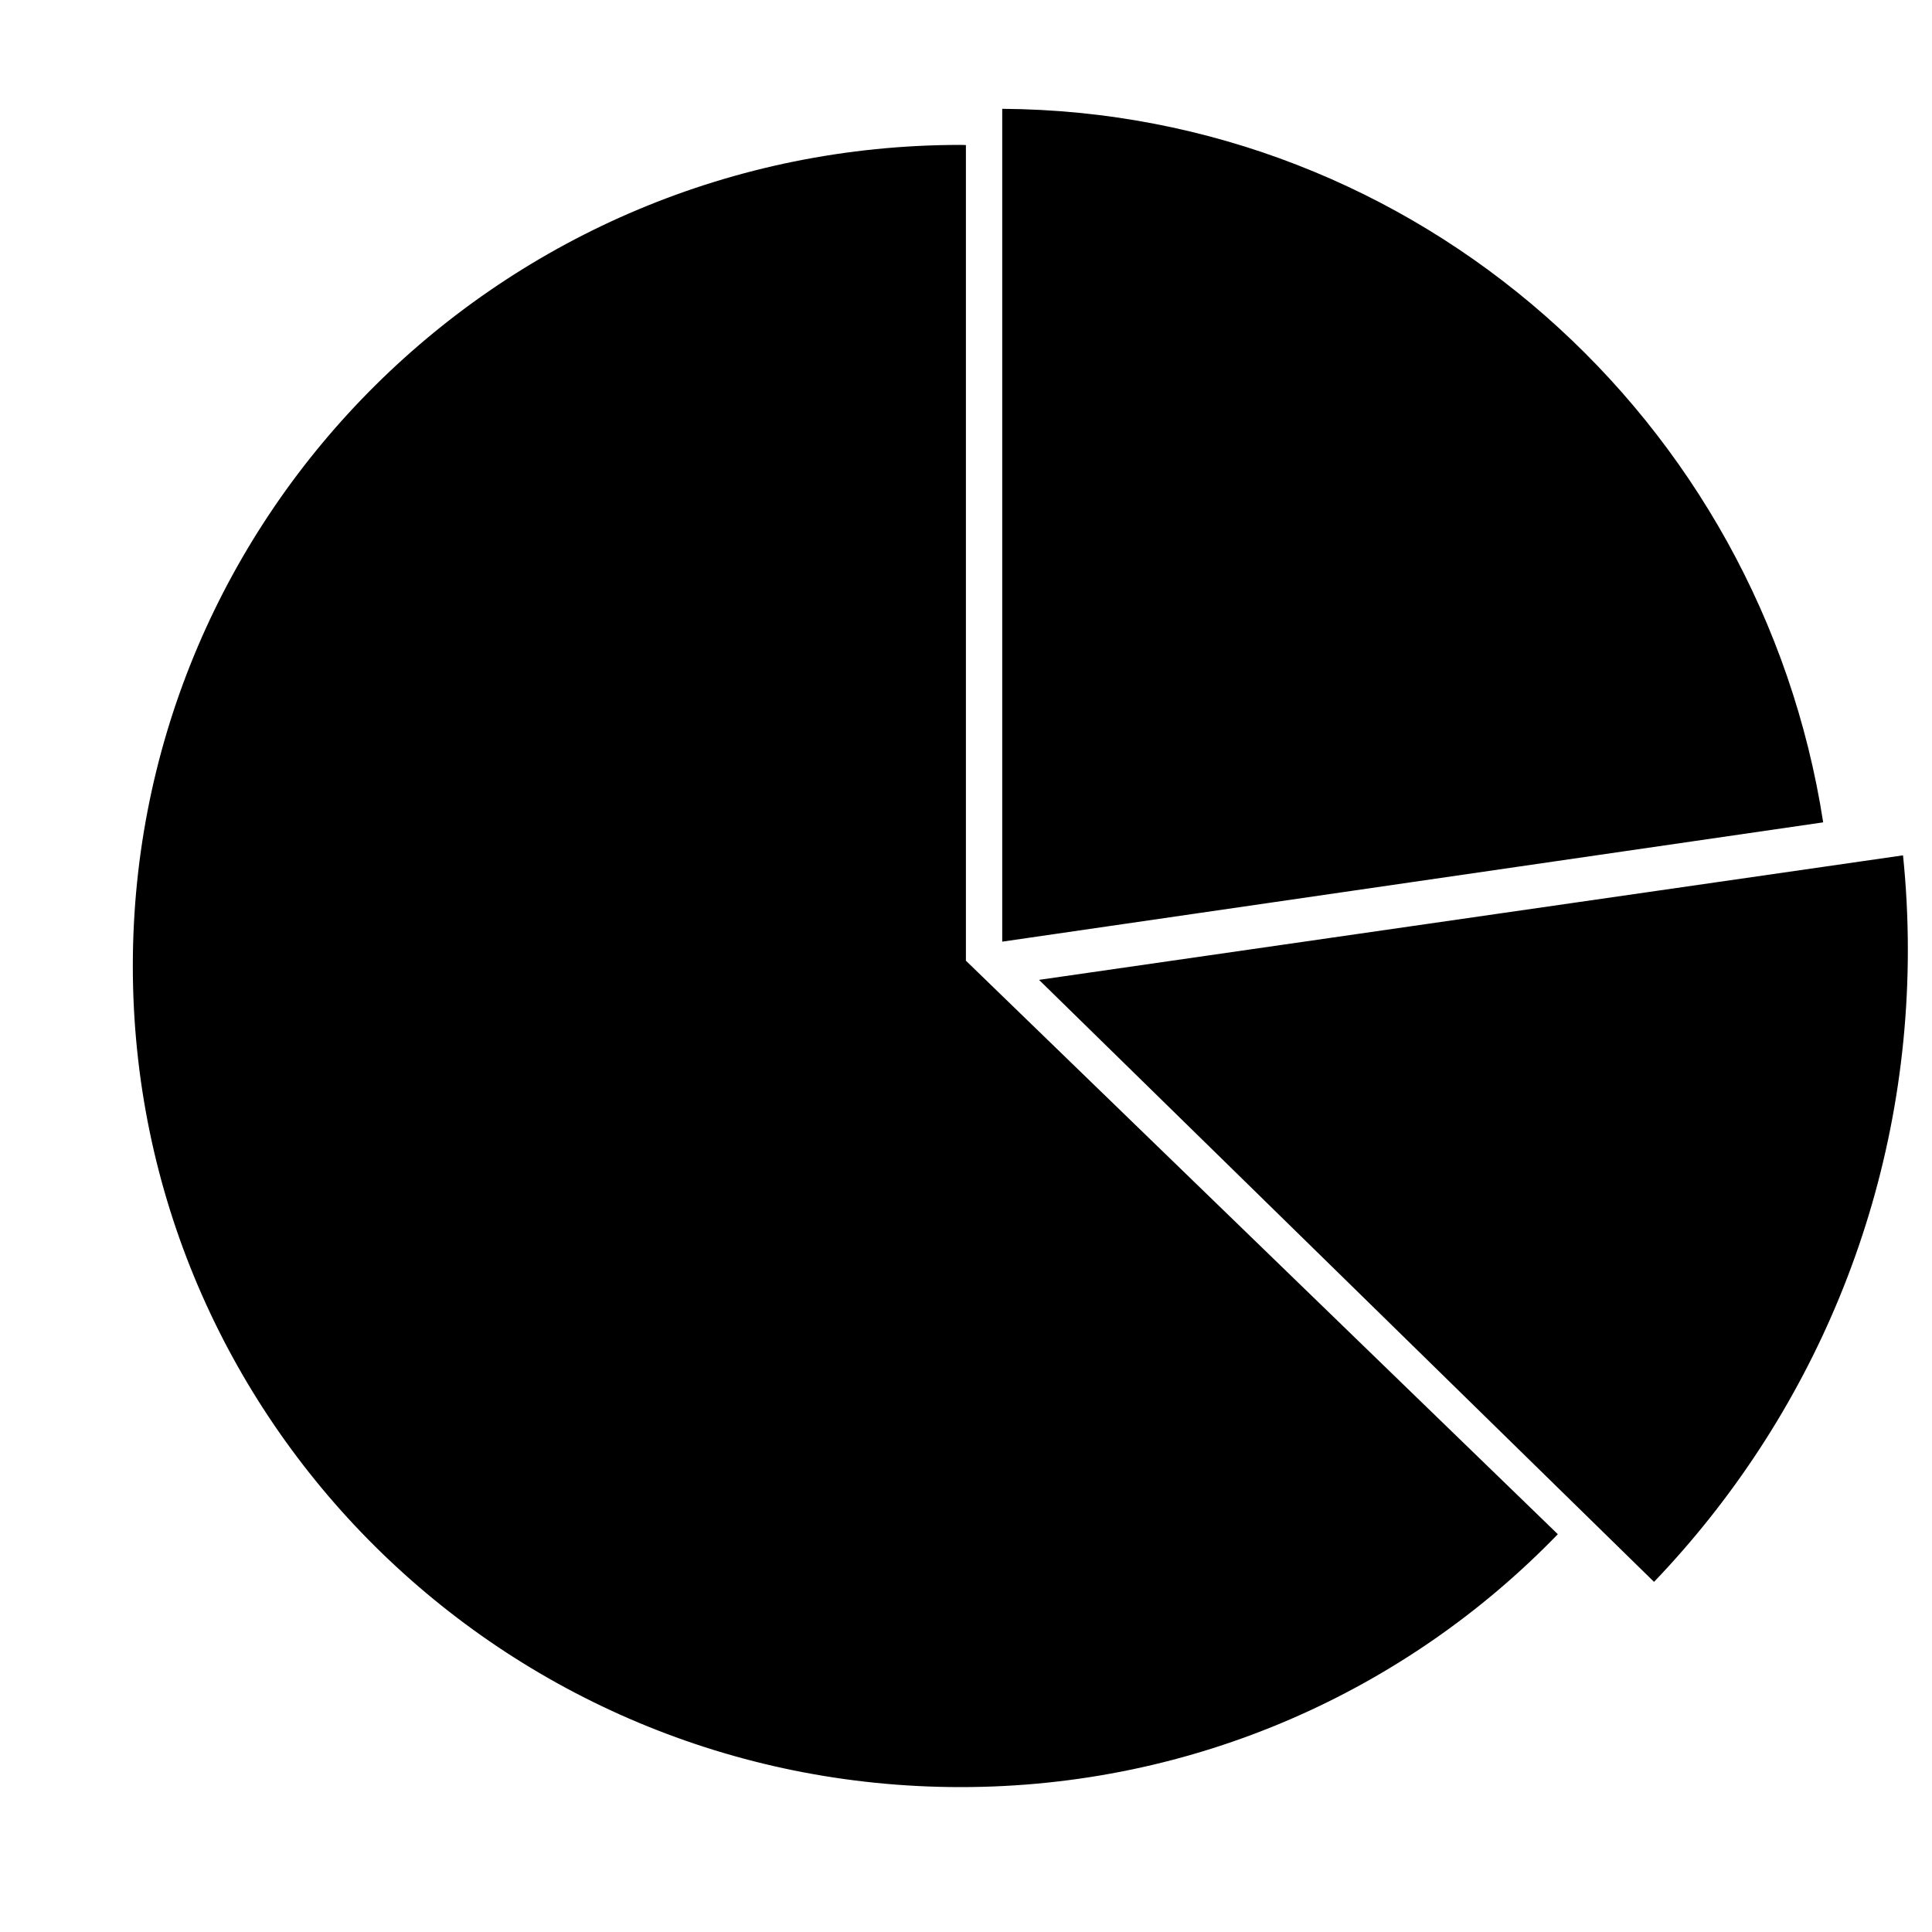 <?xml version="1.0" encoding="utf-8"?>
<!DOCTYPE svg PUBLIC "-//W3C//DTD SVG 1.1//EN" "http://www.w3.org/Graphics/SVG/1.1/DTD/svg11.dtd">
<svg version="1.1" baseProfile="full"
 xmlns="http://www.w3.org/2000/svg"
 width="40px" height="40px" viewBox="0 0 40 40">
<path fill-rule="evenodd"  fill="rgb( 0, 0, 0 )"
 d="M34.245,32.751 C34.245,32.751 21.512,20.287 21.512,20.287 C21.512,20.287 39.400,17.709 39.400,17.709 C39.466,18.351 39.500,19.003 39.500,19.663 C39.500,24.744 37.497,29.353 34.245,32.751 ZM20.750,2.253 C29.347,2.308 36.457,8.692 37.747,17.026 C37.747,17.026 20.750,19.496 20.750,19.496 C20.750,19.496 20.750,2.253 20.750,2.253 ZM19.888,37.000 C10.423,37.000 2.750,29.389 2.750,20.000 C2.750,10.611 10.423,3.000 19.888,3.000 C19.925,3.000 19.961,3.003 19.998,3.003 C19.998,3.003 19.998,19.890 19.998,19.890 C19.998,19.890 32.253,31.764 32.253,31.764 C29.134,34.989 24.749,37.000 19.888,37.000 Z"/>
</svg>